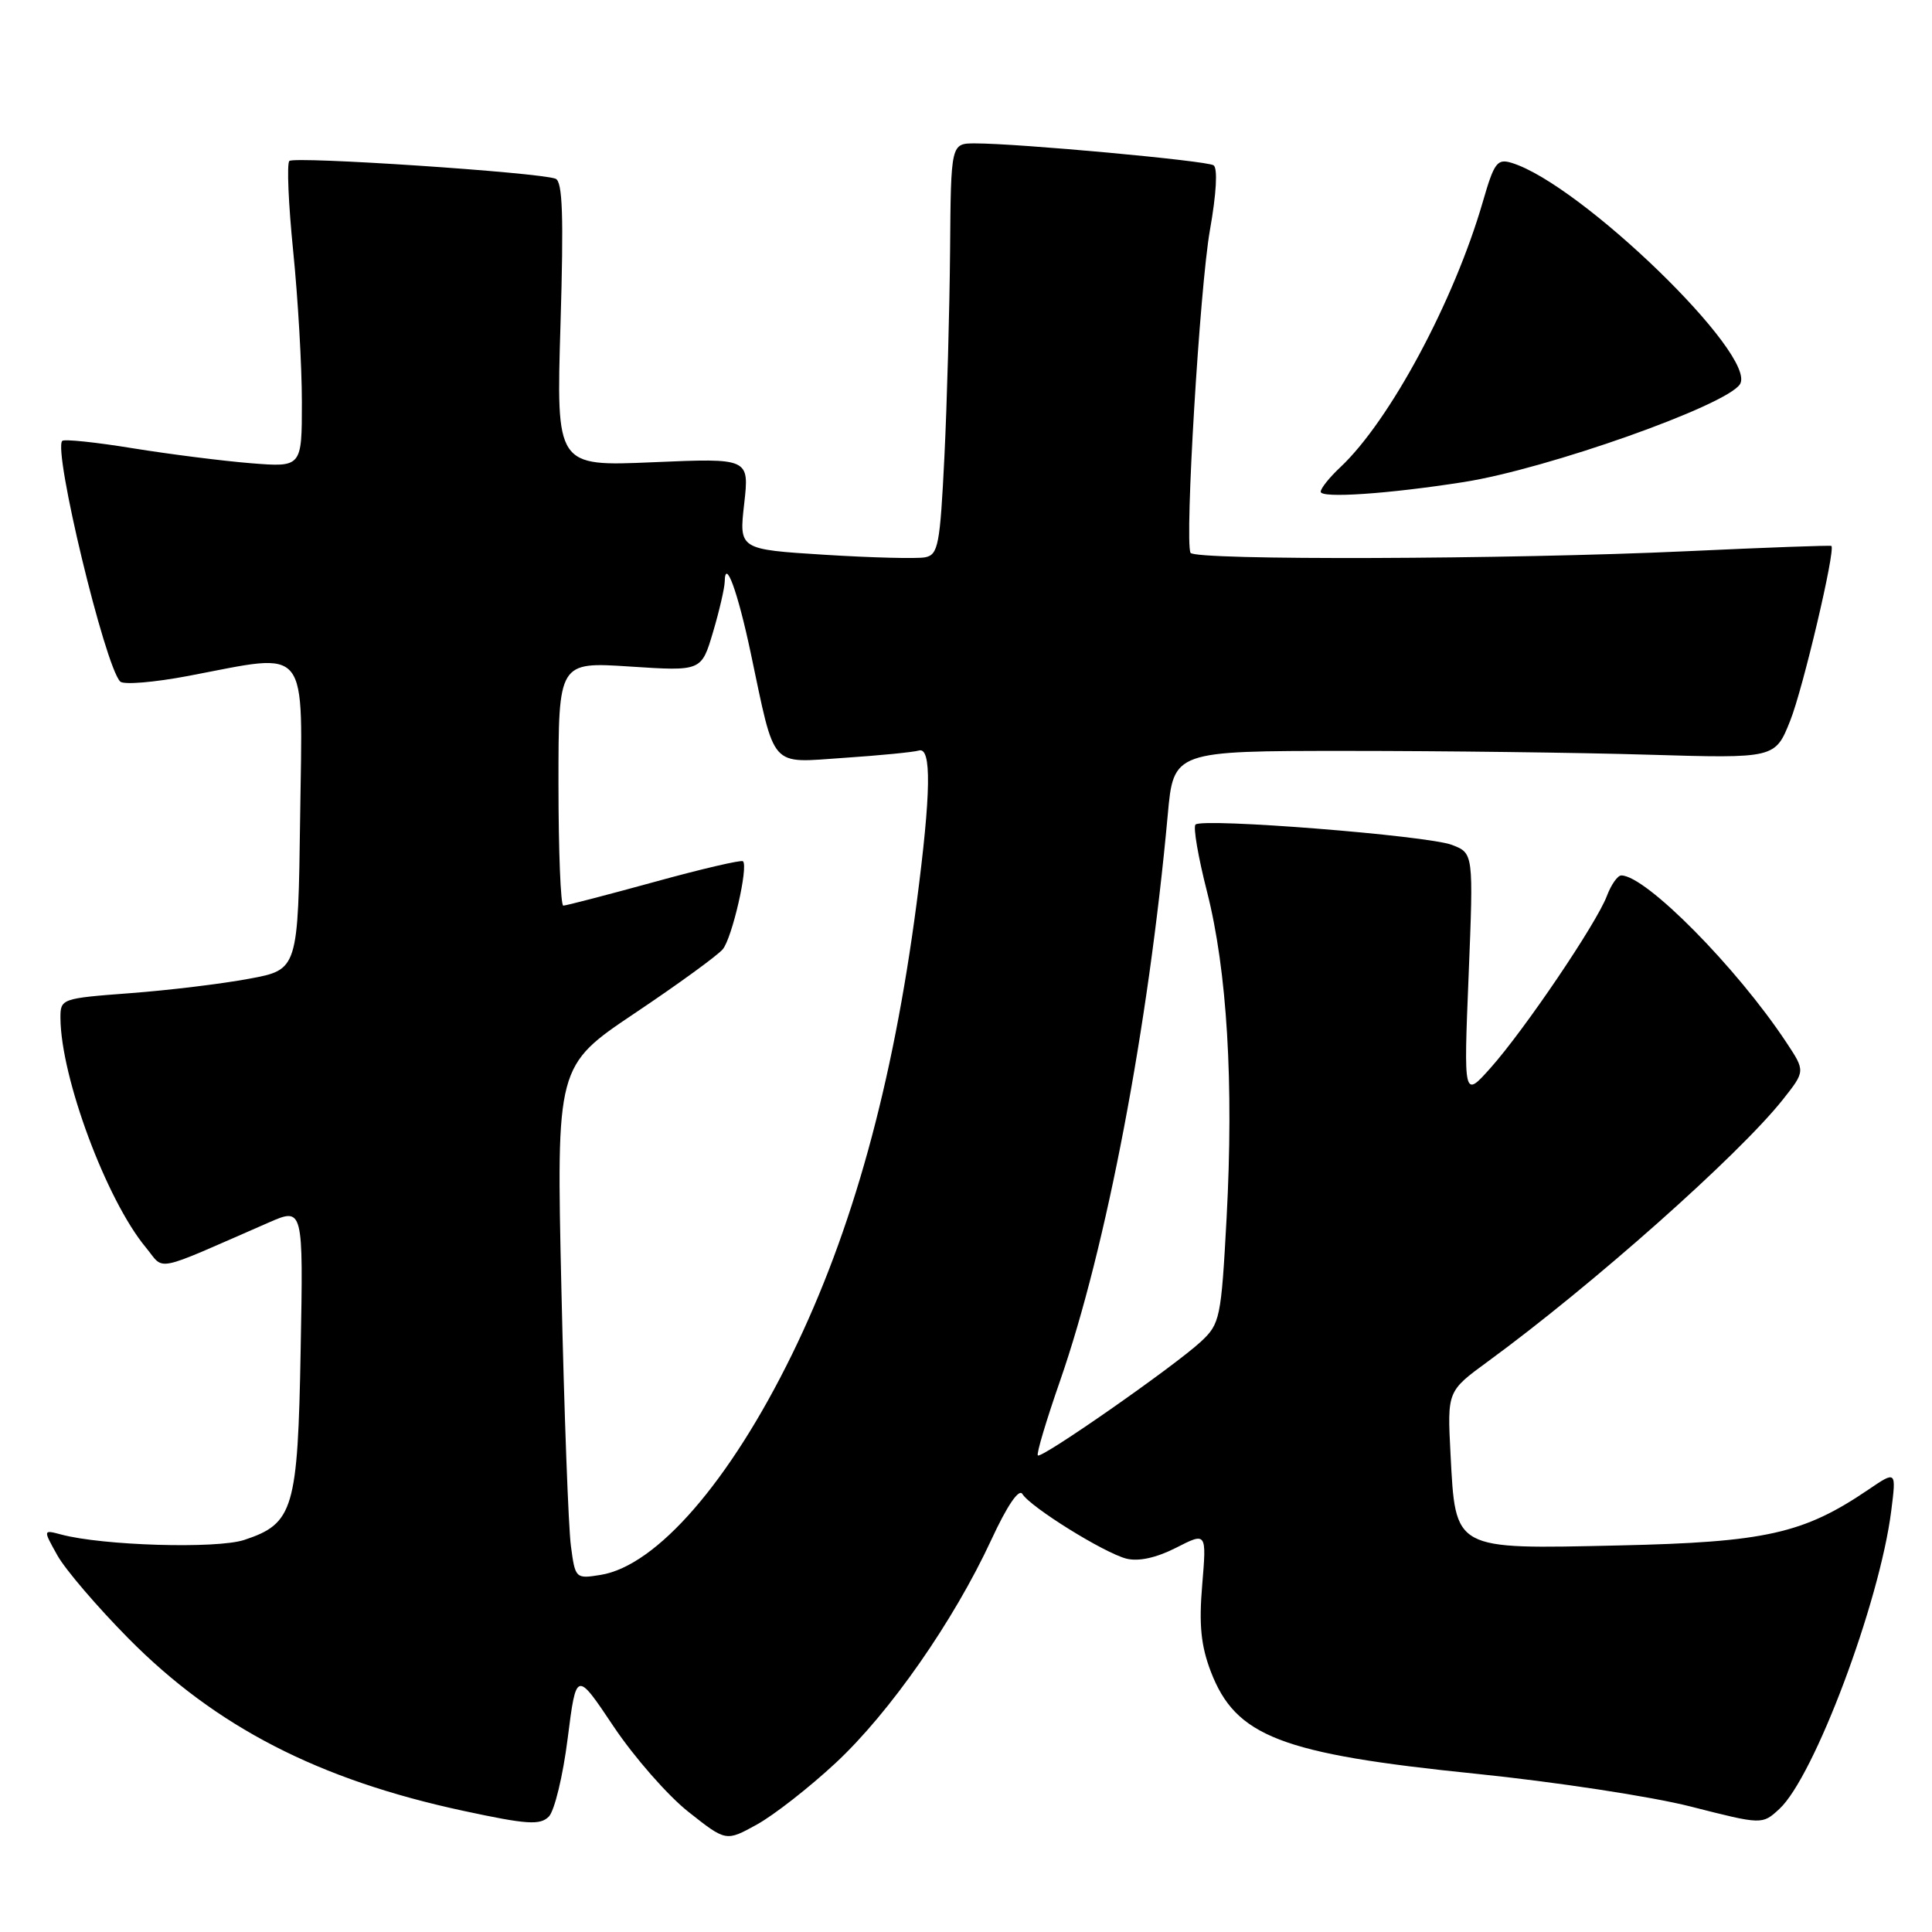 <?xml version="1.0" encoding="UTF-8" standalone="no"?>
<!DOCTYPE svg PUBLIC "-//W3C//DTD SVG 1.1//EN" "http://www.w3.org/Graphics/SVG/1.1/DTD/svg11.dtd" >
<svg xmlns="http://www.w3.org/2000/svg" xmlns:xlink="http://www.w3.org/1999/xlink" version="1.1" viewBox="0 0 256 256">
 <g >
 <path fill="currentColor"
d=" M 110.73 233.60 C 117.90 226.93 126.37 214.79 131.36 204.02 C 133.44 199.52 135.01 197.21 135.47 197.96 C 136.56 199.72 146.33 205.79 149.26 206.53 C 150.88 206.93 153.21 206.42 155.83 205.09 C 159.88 203.02 159.88 203.02 159.30 209.99 C 158.85 215.28 159.13 218.05 160.43 221.47 C 163.73 230.09 169.70 232.40 195.54 235.03 C 206.01 236.10 218.84 238.05 224.04 239.38 C 233.50 241.79 233.50 241.79 235.77 239.70 C 240.39 235.45 249.06 212.36 250.60 200.19 C 251.27 194.87 251.27 194.87 247.56 197.39 C 238.97 203.22 233.93 204.35 214.49 204.78 C 192.46 205.27 192.88 205.50 192.20 192.64 C 191.77 184.34 191.77 184.34 197.13 180.42 C 211.01 170.27 230.36 153.09 236.22 145.72 C 239.22 141.93 239.22 141.93 236.71 138.14 C 230.14 128.20 218.07 116.00 214.83 116.00 C 214.34 116.00 213.48 117.23 212.91 118.74 C 211.53 122.38 201.98 136.49 197.51 141.50 C 193.94 145.50 193.94 145.50 194.60 129.27 C 195.25 113.05 195.25 113.05 192.38 111.95 C 189.13 110.71 159.31 108.35 158.41 109.26 C 158.08 109.58 158.77 113.59 159.94 118.17 C 162.60 128.63 163.49 143.51 162.53 161.40 C 161.81 174.68 161.66 175.41 159.14 177.76 C 155.67 180.99 138.00 193.33 137.52 192.85 C 137.31 192.65 138.64 188.21 140.46 182.98 C 146.60 165.34 152.16 136.13 154.73 108.00 C 155.50 99.50 155.50 99.50 178.50 99.50 C 191.15 99.50 209.09 99.72 218.36 100.00 C 235.22 100.50 235.22 100.50 237.21 95.50 C 238.90 91.28 243.23 72.89 242.67 72.34 C 242.57 72.24 233.94 72.55 223.49 73.04 C 200.02 74.13 158.25 74.27 157.75 73.25 C 156.96 71.65 158.98 38.07 160.32 30.50 C 161.18 25.66 161.37 22.26 160.80 21.90 C 159.85 21.29 134.94 19.00 129.20 19.00 C 126.00 19.00 126.00 19.00 125.89 33.25 C 125.82 41.09 125.49 53.35 125.14 60.49 C 124.56 72.26 124.32 73.51 122.57 73.85 C 121.50 74.05 115.52 73.90 109.28 73.51 C 97.92 72.80 97.92 72.80 98.61 66.75 C 99.29 60.70 99.29 60.70 86.50 61.25 C 73.70 61.80 73.70 61.80 74.27 42.98 C 74.70 28.58 74.55 24.04 73.61 23.68 C 71.42 22.84 38.99 20.68 38.34 21.33 C 37.99 21.68 38.22 27.06 38.85 33.29 C 39.48 39.52 40.00 48.51 40.00 53.27 C 40.00 61.92 40.00 61.92 33.25 61.38 C 29.54 61.08 22.50 60.19 17.61 59.40 C 12.72 58.60 8.50 58.16 8.25 58.42 C 7.01 59.65 13.90 88.26 15.93 90.31 C 16.37 90.76 20.44 90.42 24.97 89.56 C 41.22 86.48 40.08 85.05 39.77 108.24 C 39.50 128.49 39.50 128.49 33.00 129.69 C 29.42 130.36 22.34 131.22 17.25 131.60 C 8.13 132.29 8.00 132.33 8.01 134.90 C 8.06 142.78 14.10 159.00 19.32 165.29 C 21.91 168.41 20.01 168.80 35.59 162.00 C 40.19 159.99 40.19 159.99 39.84 178.79 C 39.46 200.01 38.90 201.89 32.36 204.05 C 28.71 205.25 13.63 204.81 8.10 203.33 C 5.70 202.69 5.70 202.69 7.60 206.09 C 8.65 207.97 12.88 212.91 17.00 217.08 C 28.60 228.82 42.22 235.83 61.42 239.95 C 69.83 241.76 71.56 241.87 72.72 240.71 C 73.47 239.96 74.60 235.30 75.22 230.35 C 76.36 221.37 76.36 221.37 81.30 228.76 C 84.02 232.82 88.48 237.92 91.22 240.08 C 96.20 244.02 96.20 244.02 100.29 241.76 C 102.54 240.52 107.24 236.85 110.73 233.60 Z  M 193.92 63.88 C 204.97 62.16 228.83 53.71 230.56 50.90 C 232.90 47.12 209.52 24.44 200.33 21.59 C 198.39 20.99 197.99 21.52 196.49 26.71 C 192.68 39.88 184.15 55.77 177.59 61.92 C 176.16 63.26 175.00 64.71 175.00 65.16 C 175.00 66.05 183.91 65.45 193.92 63.88 Z  M 75.65 204.86 C 75.32 202.46 74.76 187.17 74.39 170.87 C 73.72 141.23 73.72 141.23 84.12 134.25 C 89.85 130.41 95.09 126.60 95.77 125.78 C 97.01 124.29 99.18 114.84 98.45 114.12 C 98.24 113.91 92.94 115.14 86.68 116.87 C 80.41 118.59 75.00 120.00 74.64 120.00 C 74.29 120.00 74.00 112.73 74.00 103.85 C 74.00 87.70 74.00 87.70 83.47 88.32 C 92.94 88.94 92.94 88.94 94.47 83.79 C 95.31 80.96 96.01 77.93 96.03 77.07 C 96.09 73.83 97.76 78.41 99.47 86.50 C 102.77 102.09 101.88 101.09 111.83 100.42 C 116.60 100.10 121.06 99.66 121.75 99.45 C 123.46 98.92 123.37 105.05 121.46 119.66 C 118.30 143.75 112.95 163.11 104.93 179.50 C 96.68 196.34 87.01 207.47 79.60 208.68 C 76.27 209.22 76.22 209.17 75.65 204.86 Z "/>
</g>
</svg>